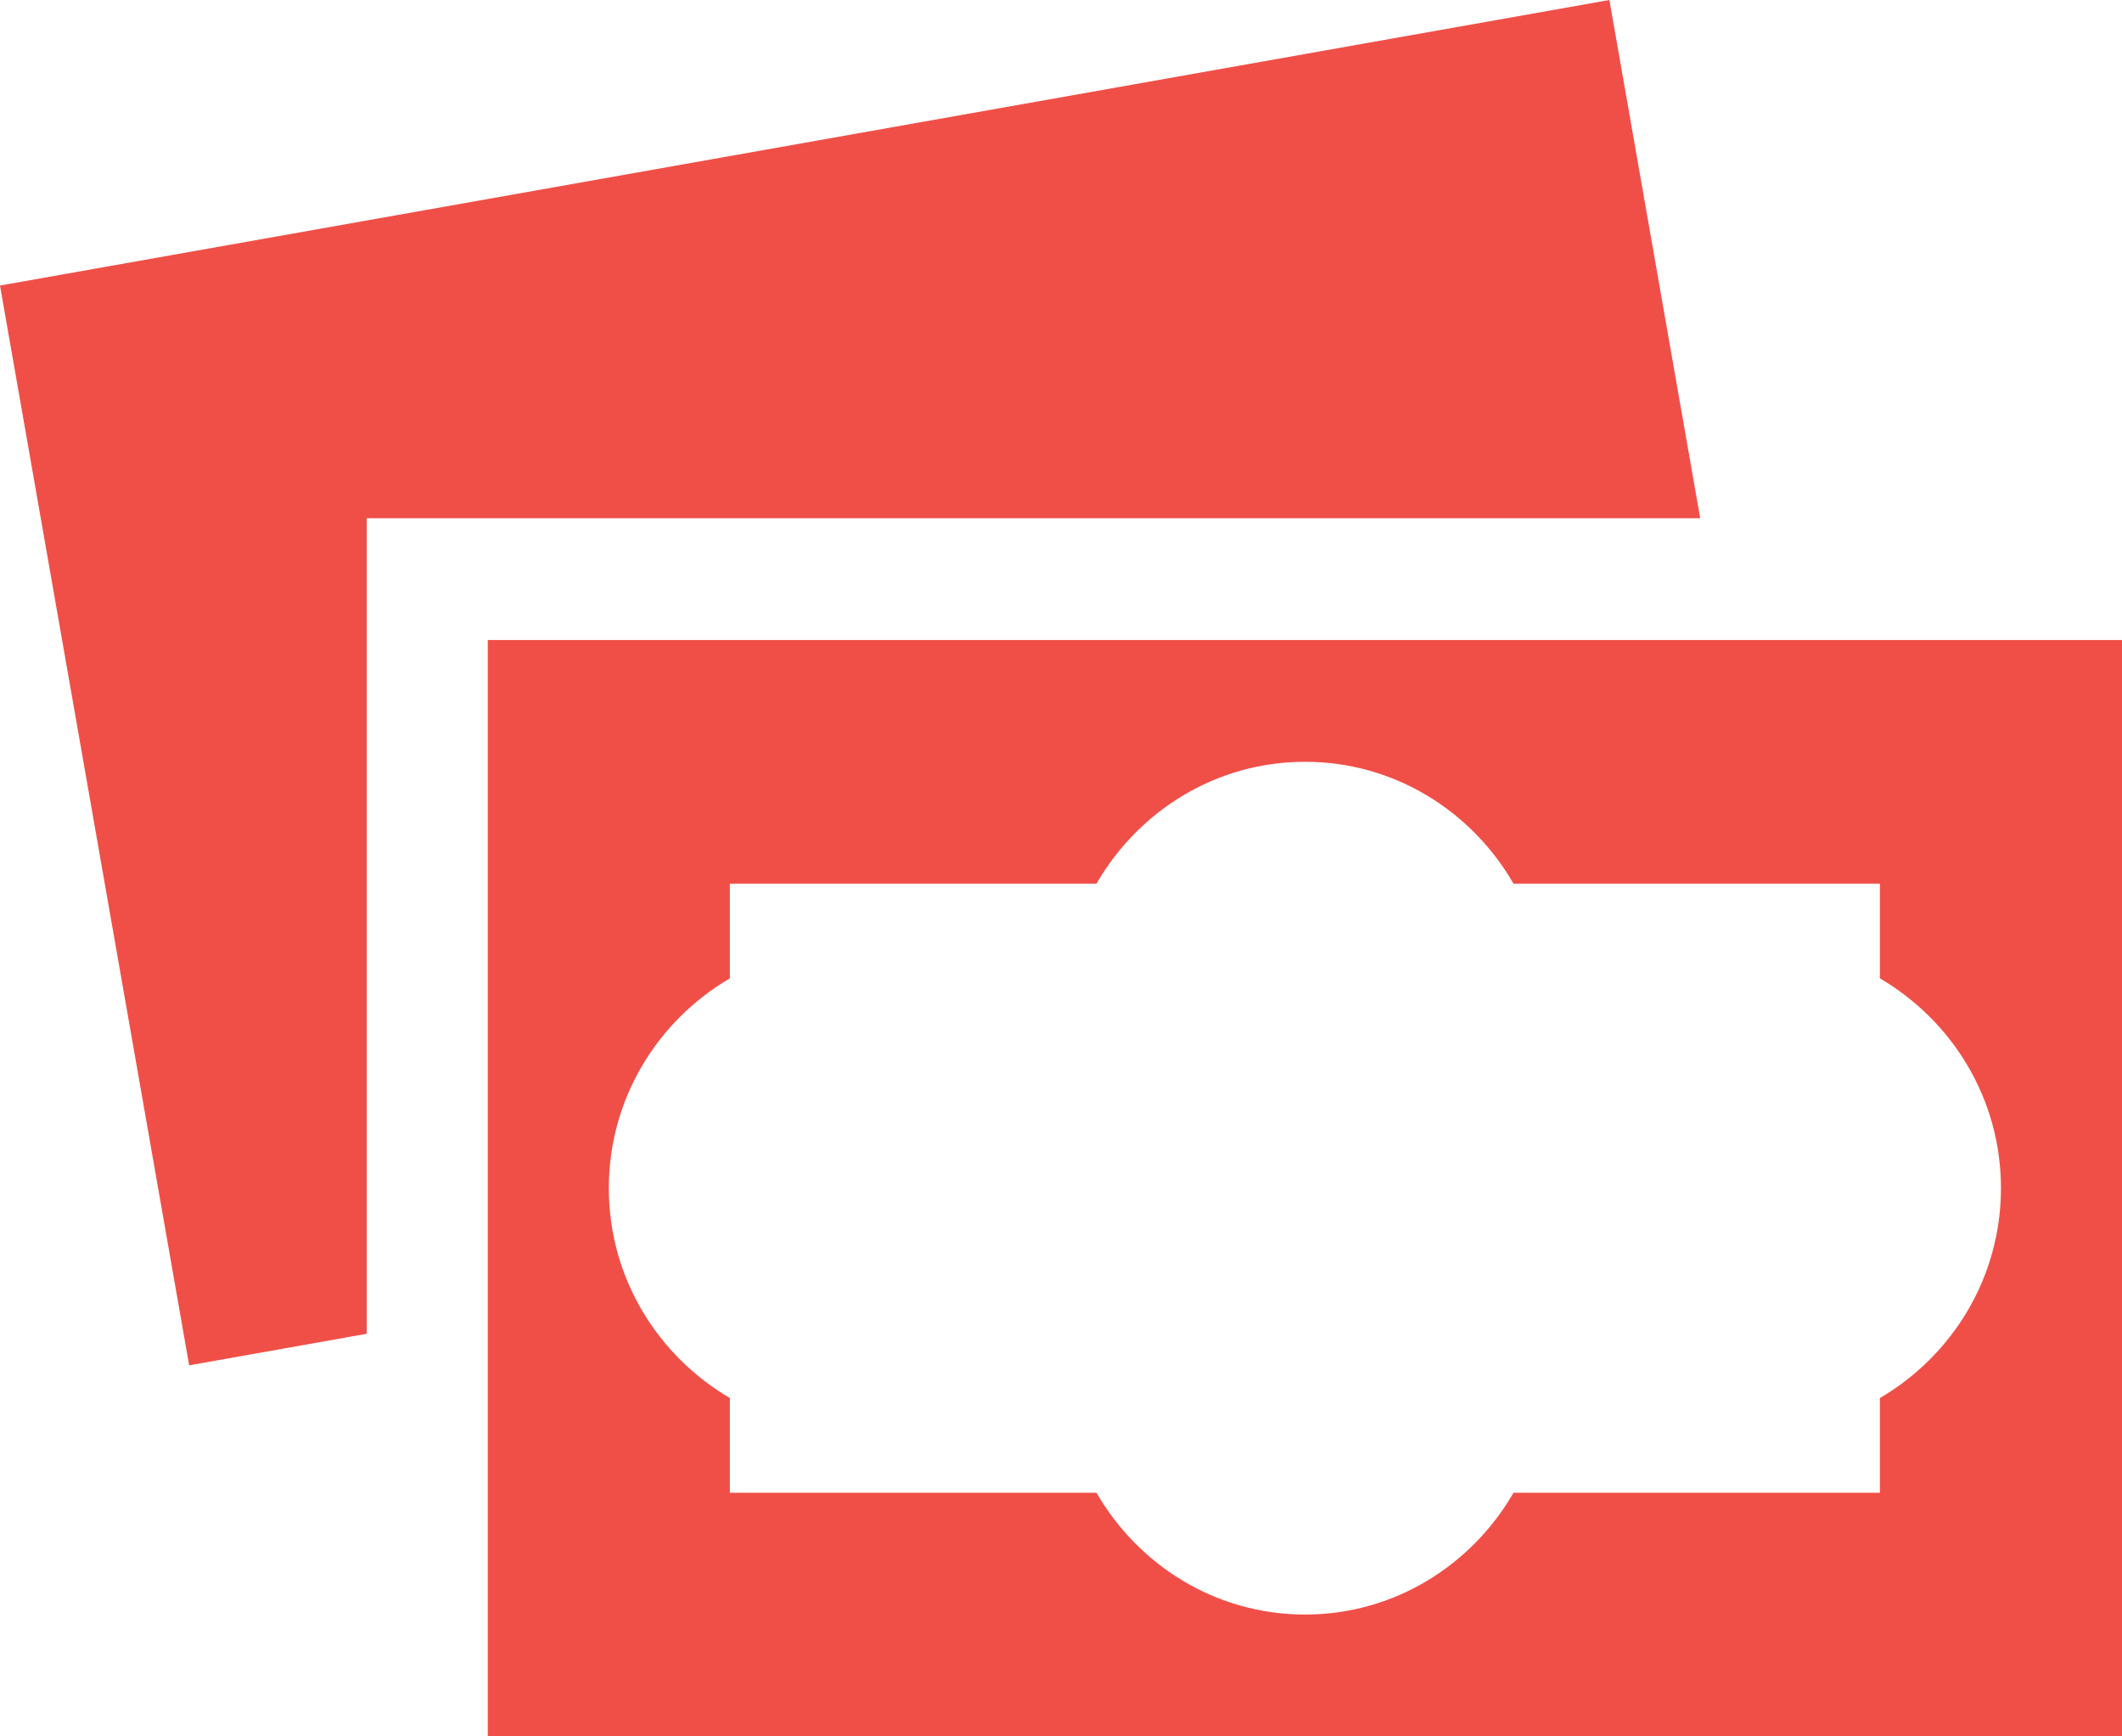 <svg width="44" height="36" viewBox="0 0 44 36" fill="none" xmlns="http://www.w3.org/2000/svg">
<path d="M7.604 27.653L3.922 28.307L0 5.92L33.371 0L35.254 10.744H7.604V27.653ZM44 13.269V36H10.114V13.269H44ZM41.49 24.634C41.49 22.769 40.473 21.159 38.98 20.284V18.32H31.383C30.514 16.817 28.912 15.794 27.06 15.794C25.207 15.794 23.606 16.817 22.736 18.32H15.134V20.284C13.641 21.159 12.624 22.77 12.624 24.634C12.624 26.498 13.641 28.11 15.134 28.985V30.949H22.736C23.606 32.451 25.207 33.474 27.06 33.474C28.912 33.474 30.514 32.451 31.383 30.949H38.98V28.985C40.473 28.11 41.49 26.5 41.49 24.634Z" fill="#F04F48"/>
</svg>
